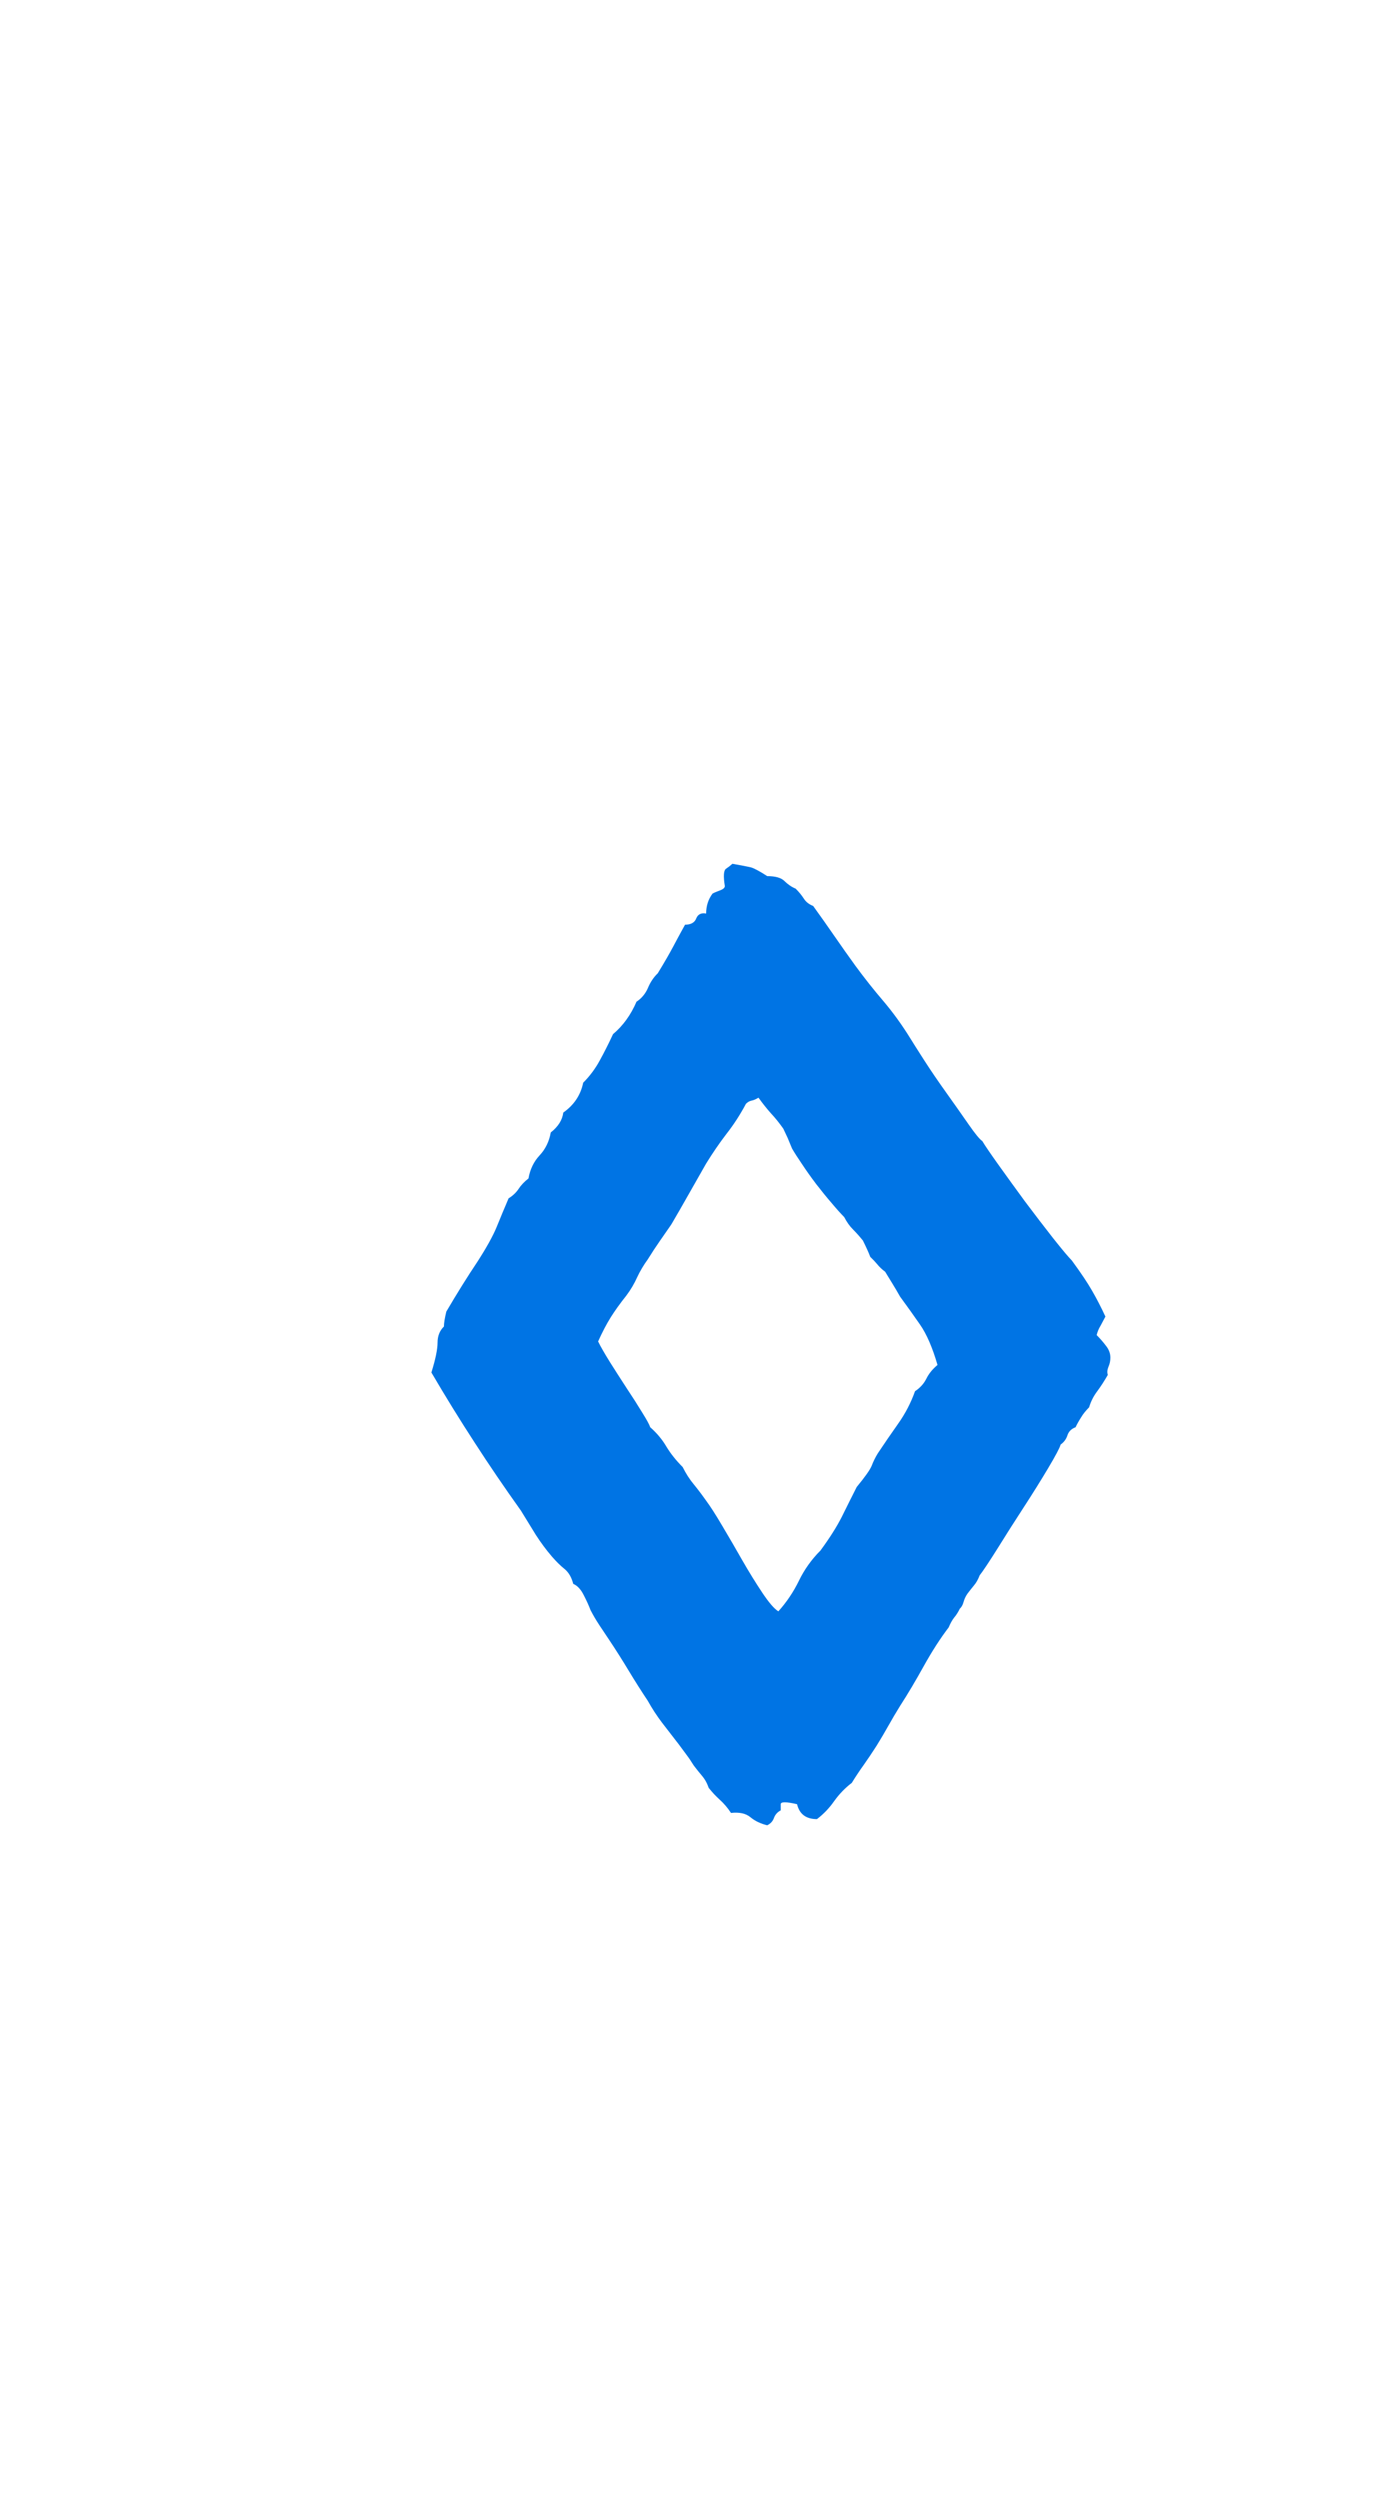 <svg width="69.215" height="125.612" xmlns="http://www.w3.org/2000/svg" viewBox="215.392 12.194 69.215 125.612" style="background:0 0" preserveAspectRatio="xMidYMid"><defs><filter id="editing-extrusion" x="-100%" y="-100%" width="300%" height="300%"><feFlood result="color1" flood-color="#f47131"/><feConvolveMatrix order="8,8" divisor="1" kernelMatrix="1 0 0 0 0 0 0 0 0 1 0 0 0 0 0 0 0 0 1 0 0 0 0 0 0 0 0 1 0 0 0 0 0 0 0 0 1 0 0 0 0 0 0 0 0 1 0 0 0 0 0 0 0 0 1 0 0 0 0 0 0 0 0 1" in="SourceAlpha" result="extrude"/><feComposite in="color1" in2="extrude" result="comp-extrude" operator="in"/><feOffset dx="4" dy="4" in="comp-extrude" result="offset-extrude"/><feMerge><feMergeNode in="offset-extrude"/><feMergeNode in="SourceGraphic"/></feMerge></filter></defs><g filter="url(#editing-extrusion)"><path d="M266.956 74.345q-.13.25-.25.47-.13.21-.19.46.25.25.47.54.22.28.22.59 0 .25-.1.47-.09.22-.03.4-.25.44-.53.82-.28.37-.41.81-.25.25-.4.5-.16.25-.28.5-.32.12-.41.41-.09.28-.34.46-.07.25-.63 1.19t-1.25 2q-.69 1.06-1.31 2.06-.63 1-.88 1.32-.12.31-.28.5-.15.18-.34.43-.13.19-.19.41-.06.22-.19.34-.12.25-.28.44-.15.19-.28.5-.62.81-1.25 1.94-.62 1.12-1.19 2-.31.5-.59 1-.28.5-.59 1-.32.5-.63.94-.31.43-.62.93-.5.38-.88.91-.37.53-.87.91-.82 0-1-.75-.82-.19-.82 0v.31q-.25.13-.34.38-.09.25-.34.37-.5-.12-.85-.41-.34-.28-.97-.21-.25-.38-.56-.66-.31-.28-.56-.6-.13-.37-.35-.62-.21-.25-.4-.5-.19-.31-.38-.56-.18-.25-.37-.5l-.85-1.1q-.4-.53-.71-1.09-.5-.75-.97-1.53t-.97-1.53q-.25-.38-.5-.75-.25-.38-.44-.75-.12-.32-.34-.75-.22-.44-.53-.57-.13-.5-.44-.75t-.63-.62q-.43-.5-.81-1.09l-.75-1.22q-1.25-1.75-2.34-3.44-1.1-1.69-2.16-3.5.31-1 .31-1.5t.32-.81q0-.25.12-.75.81-1.38 1.56-2.5.69-1.07.97-1.75.28-.69.6-1.44.31-.19.5-.47.18-.28.5-.53.12-.69.56-1.16.44-.47.56-1.15.56-.44.63-1 .81-.57 1-1.5.5-.5.84-1.13.34-.62.66-1.31.75-.63 1.18-1.63.38-.25.57-.68.18-.44.5-.75.5-.82.78-1.35.28-.53.59-1.09.44 0 .56-.31.13-.32.5-.25 0-.57.32-1 .12-.07.37-.16t.25-.22q-.12-.75.06-.87.19-.13.32-.25.68.12.93.18.25.07.82.44.62 0 .87.25t.56.38q.25.25.41.5.16.25.47.37.5.69 1.06 1.5t1.06 1.5q.69.94 1.41 1.78.72.85 1.34 1.85.19.31.69 1.09.5.78 1.13 1.66.62.87 1.12 1.59.5.72.69.84.19.32.81 1.19.63.88 1.34 1.85.72.96 1.41 1.84.69.87.94 1.12.69.94 1.03 1.54.34.59.66 1.28zm-14.32 11.75q.69-.94 1.07-1.69.37-.75.75-1.5.62-.75.75-1.06.12-.32.31-.63.5-.75 1.03-1.5t.84-1.62q.38-.25.57-.63.18-.37.56-.69-.38-1.31-.88-2.03-.5-.72-1-1.4-.18-.32-.37-.63l-.38-.62q-.25-.19-.4-.38-.16-.19-.35-.37-.12-.32-.37-.82-.25-.31-.5-.56-.25-.25-.44-.62-.25-.25-.62-.69-.38-.44-.79-.97-.4-.53-.71-1-.32-.47-.5-.78-.13-.31-.22-.53-.1-.22-.22-.47-.31-.44-.63-.78-.31-.35-.62-.78-.19.12-.35.15-.15.03-.28.16-.43.81-.97 1.5-.53.69-1.03 1.5-.43.75-.87 1.53t-.88 1.53q-.31.44-.59.85-.28.4-.59.9-.32.44-.54.91-.21.47-.53.9-.5.63-.81 1.13-.31.5-.62 1.19.18.37.59 1.03.41.65.84 1.31.44.66.78 1.22.35.56.41.75.5.44.81.97.32.53.82 1.03.25.5.56.87.31.38.62.82.32.43.82 1.28.5.84 1 1.72.5.87 1 1.62.5.75.81.94.62-.69 1.03-1.53.41-.85 1.09-1.53z" fill="#0074e4"/></g><style></style></svg>